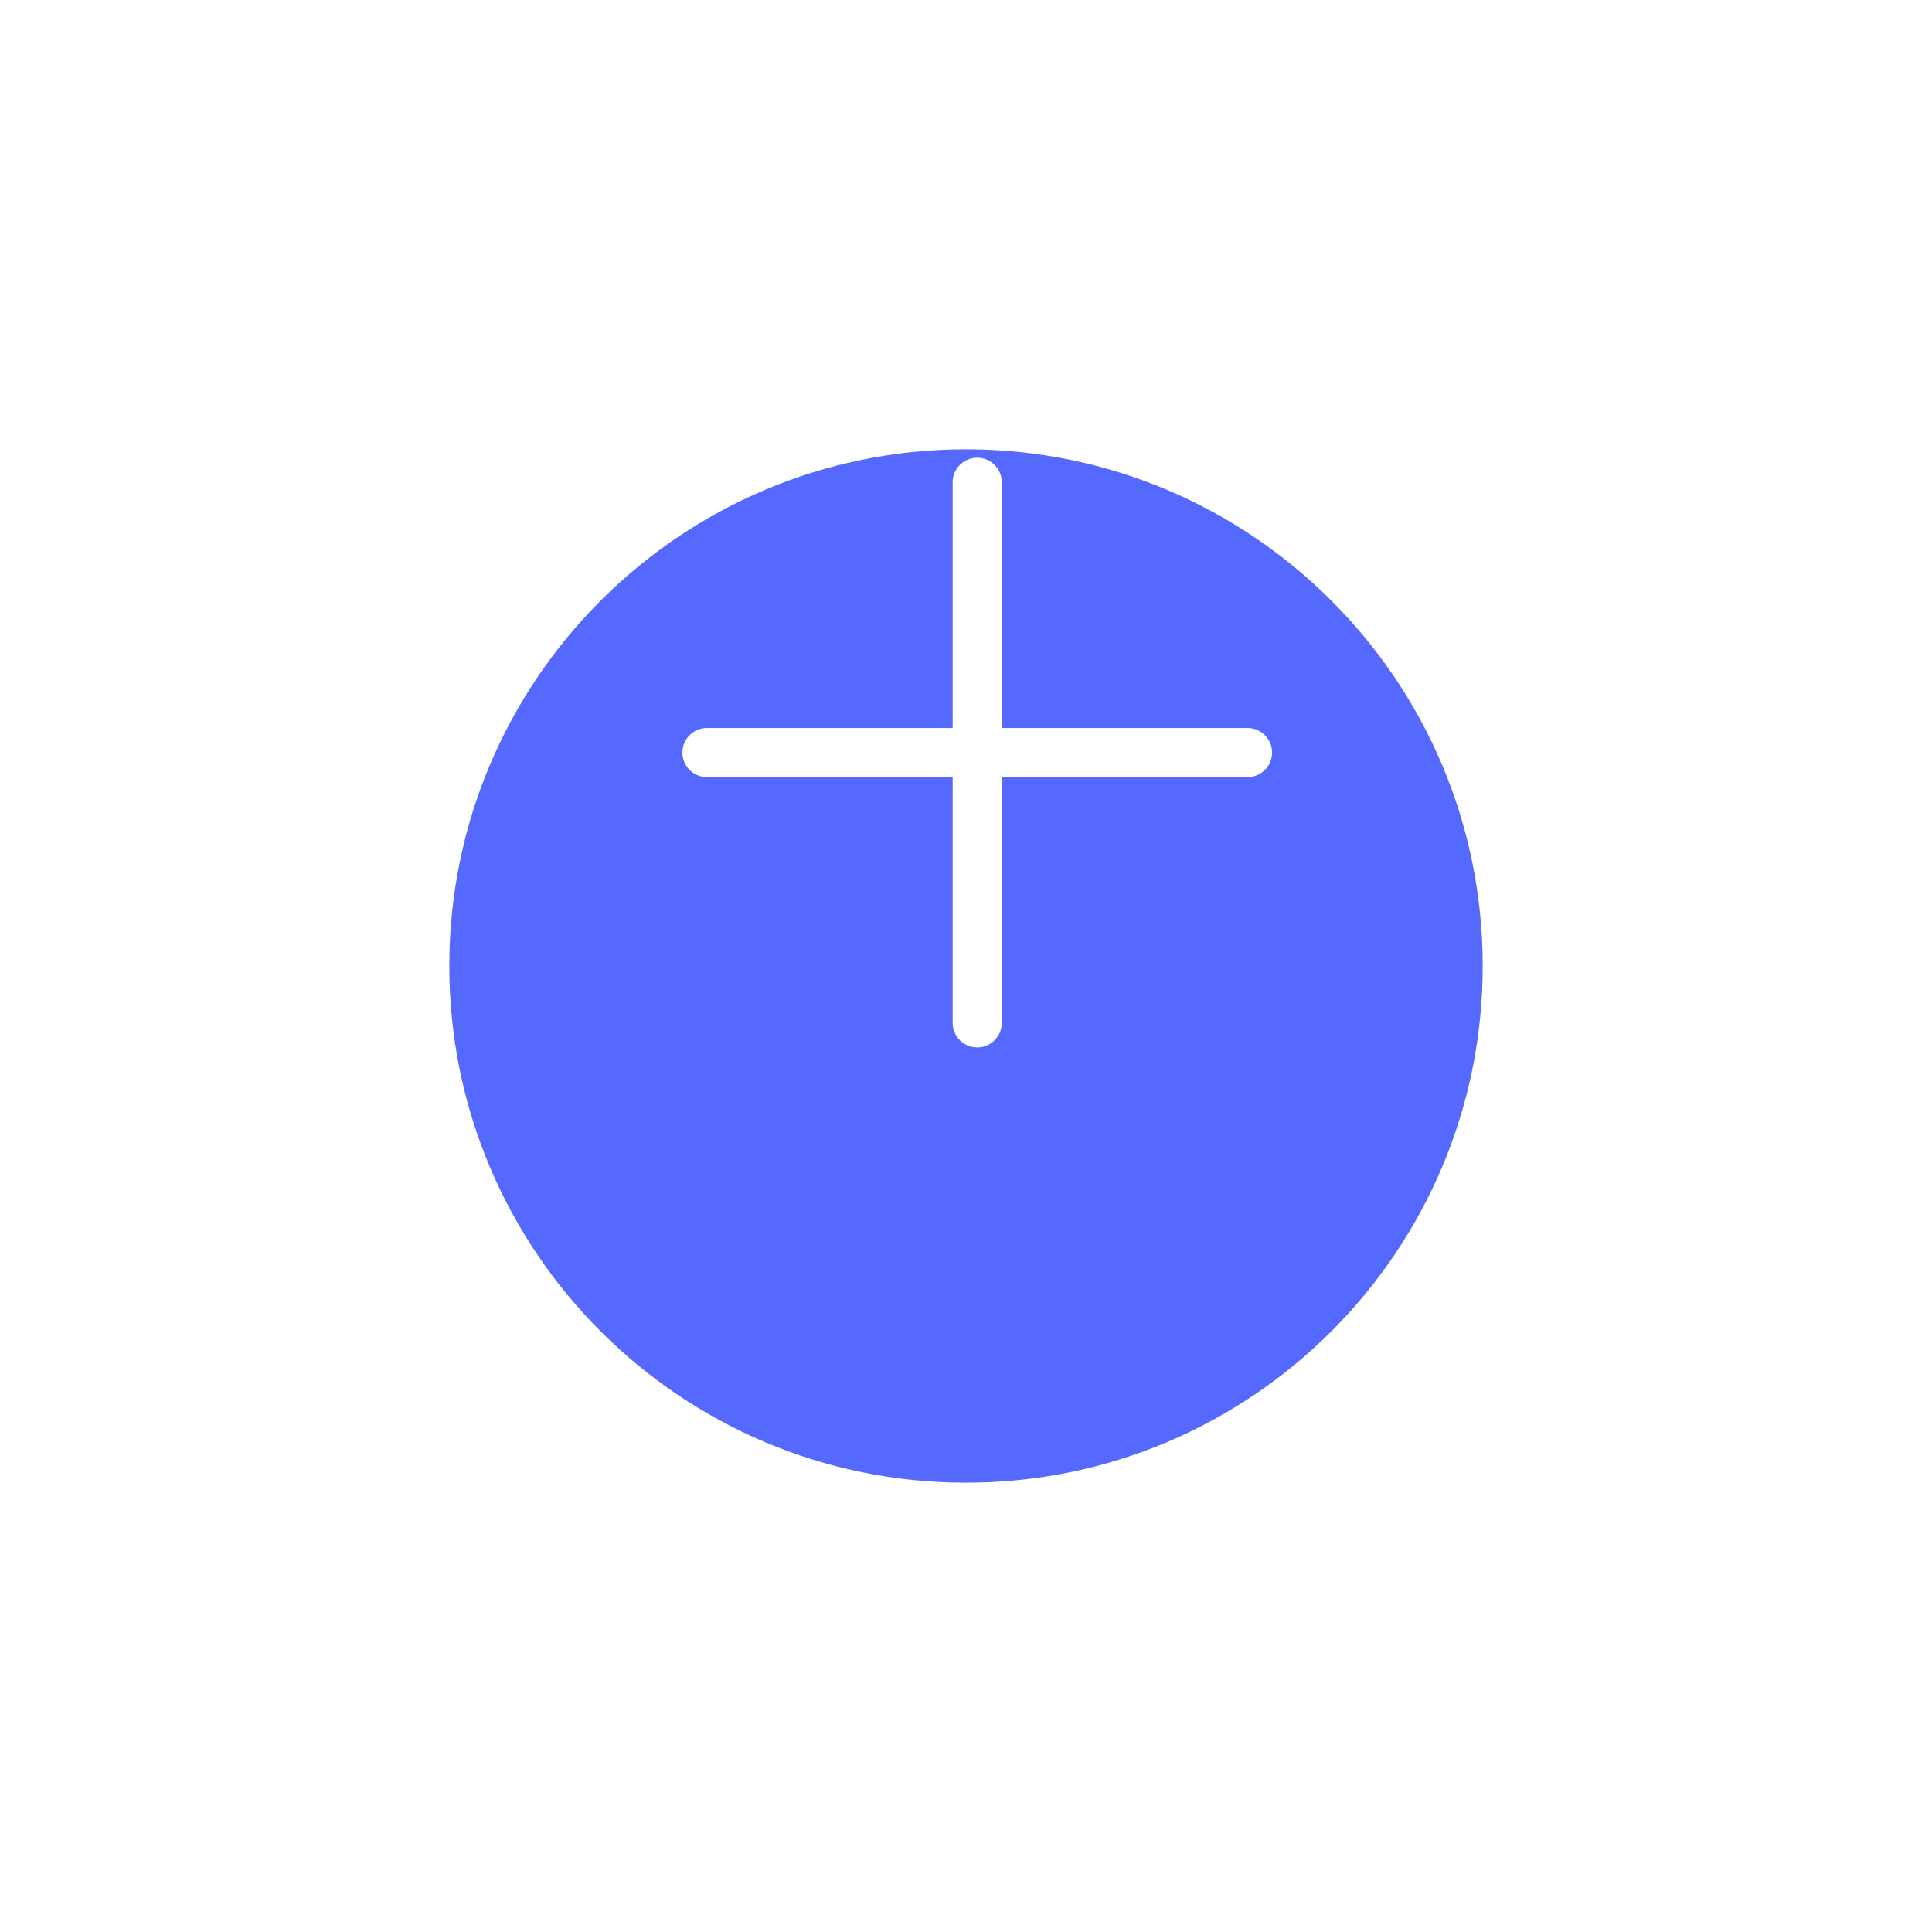 <svg width="86" height="86" viewBox="0 0 86 86" fill="none" xmlns="http://www.w3.org/2000/svg">
<g filter="url(#filter0_d_878_2)">
<path fill-rule="evenodd" clip-rule="evenodd" d="M43 58C55.703 58 66 47.703 66 35C66 22.297 55.703 12 43 12C30.297 12 20 22.297 20 35C20 47.703 30.297 58 43 58Z" fill="#5669FF"/>
</g>
<path fill-rule="evenodd" clip-rule="evenodd" d="M43.5 20.375C43.79 20.375 44.068 20.49 44.273 20.695C44.478 20.901 44.594 21.179 44.594 21.469V32.406H55.531C55.821 32.406 56.099 32.522 56.305 32.727C56.51 32.932 56.625 33.21 56.625 33.5C56.625 33.79 56.51 34.068 56.305 34.273C56.099 34.478 55.821 34.594 55.531 34.594H44.594V45.531C44.594 45.821 44.478 46.099 44.273 46.305C44.068 46.51 43.79 46.625 43.5 46.625C43.21 46.625 42.932 46.51 42.727 46.305C42.522 46.099 42.406 45.821 42.406 45.531V34.594H31.469C31.179 34.594 30.901 34.478 30.695 34.273C30.49 34.068 30.375 33.79 30.375 33.5C30.375 33.21 30.49 32.932 30.695 32.727C30.901 32.522 31.179 32.406 31.469 32.406H42.406V21.469C42.406 21.179 42.522 20.901 42.727 20.695C42.932 20.49 43.21 20.375 43.5 20.375Z" fill="white"/>
<defs>
<filter id="filter0_d_878_2" x="0" y="0" width="86" height="86" filterUnits="userSpaceOnUse" color-interpolation-filters="sRGB">
<feFlood flood-opacity="0" result="BackgroundImageFix"/>
<feColorMatrix in="SourceAlpha" type="matrix" values="0 0 0 0 0 0 0 0 0 0 0 0 0 0 0 0 0 0 127 0" result="hardAlpha"/>
<feOffset dy="8"/>
<feGaussianBlur stdDeviation="10"/>
<feColorMatrix type="matrix" values="0 0 0 0 0.29 0 0 0 0 0.263 0 0 0 0 0.925 0 0 0 0.25 0"/>
<feBlend mode="normal" in2="BackgroundImageFix" result="effect1_dropShadow_878_2"/>
<feBlend mode="normal" in="SourceGraphic" in2="effect1_dropShadow_878_2" result="shape"/>
</filter>
</defs>
</svg>
